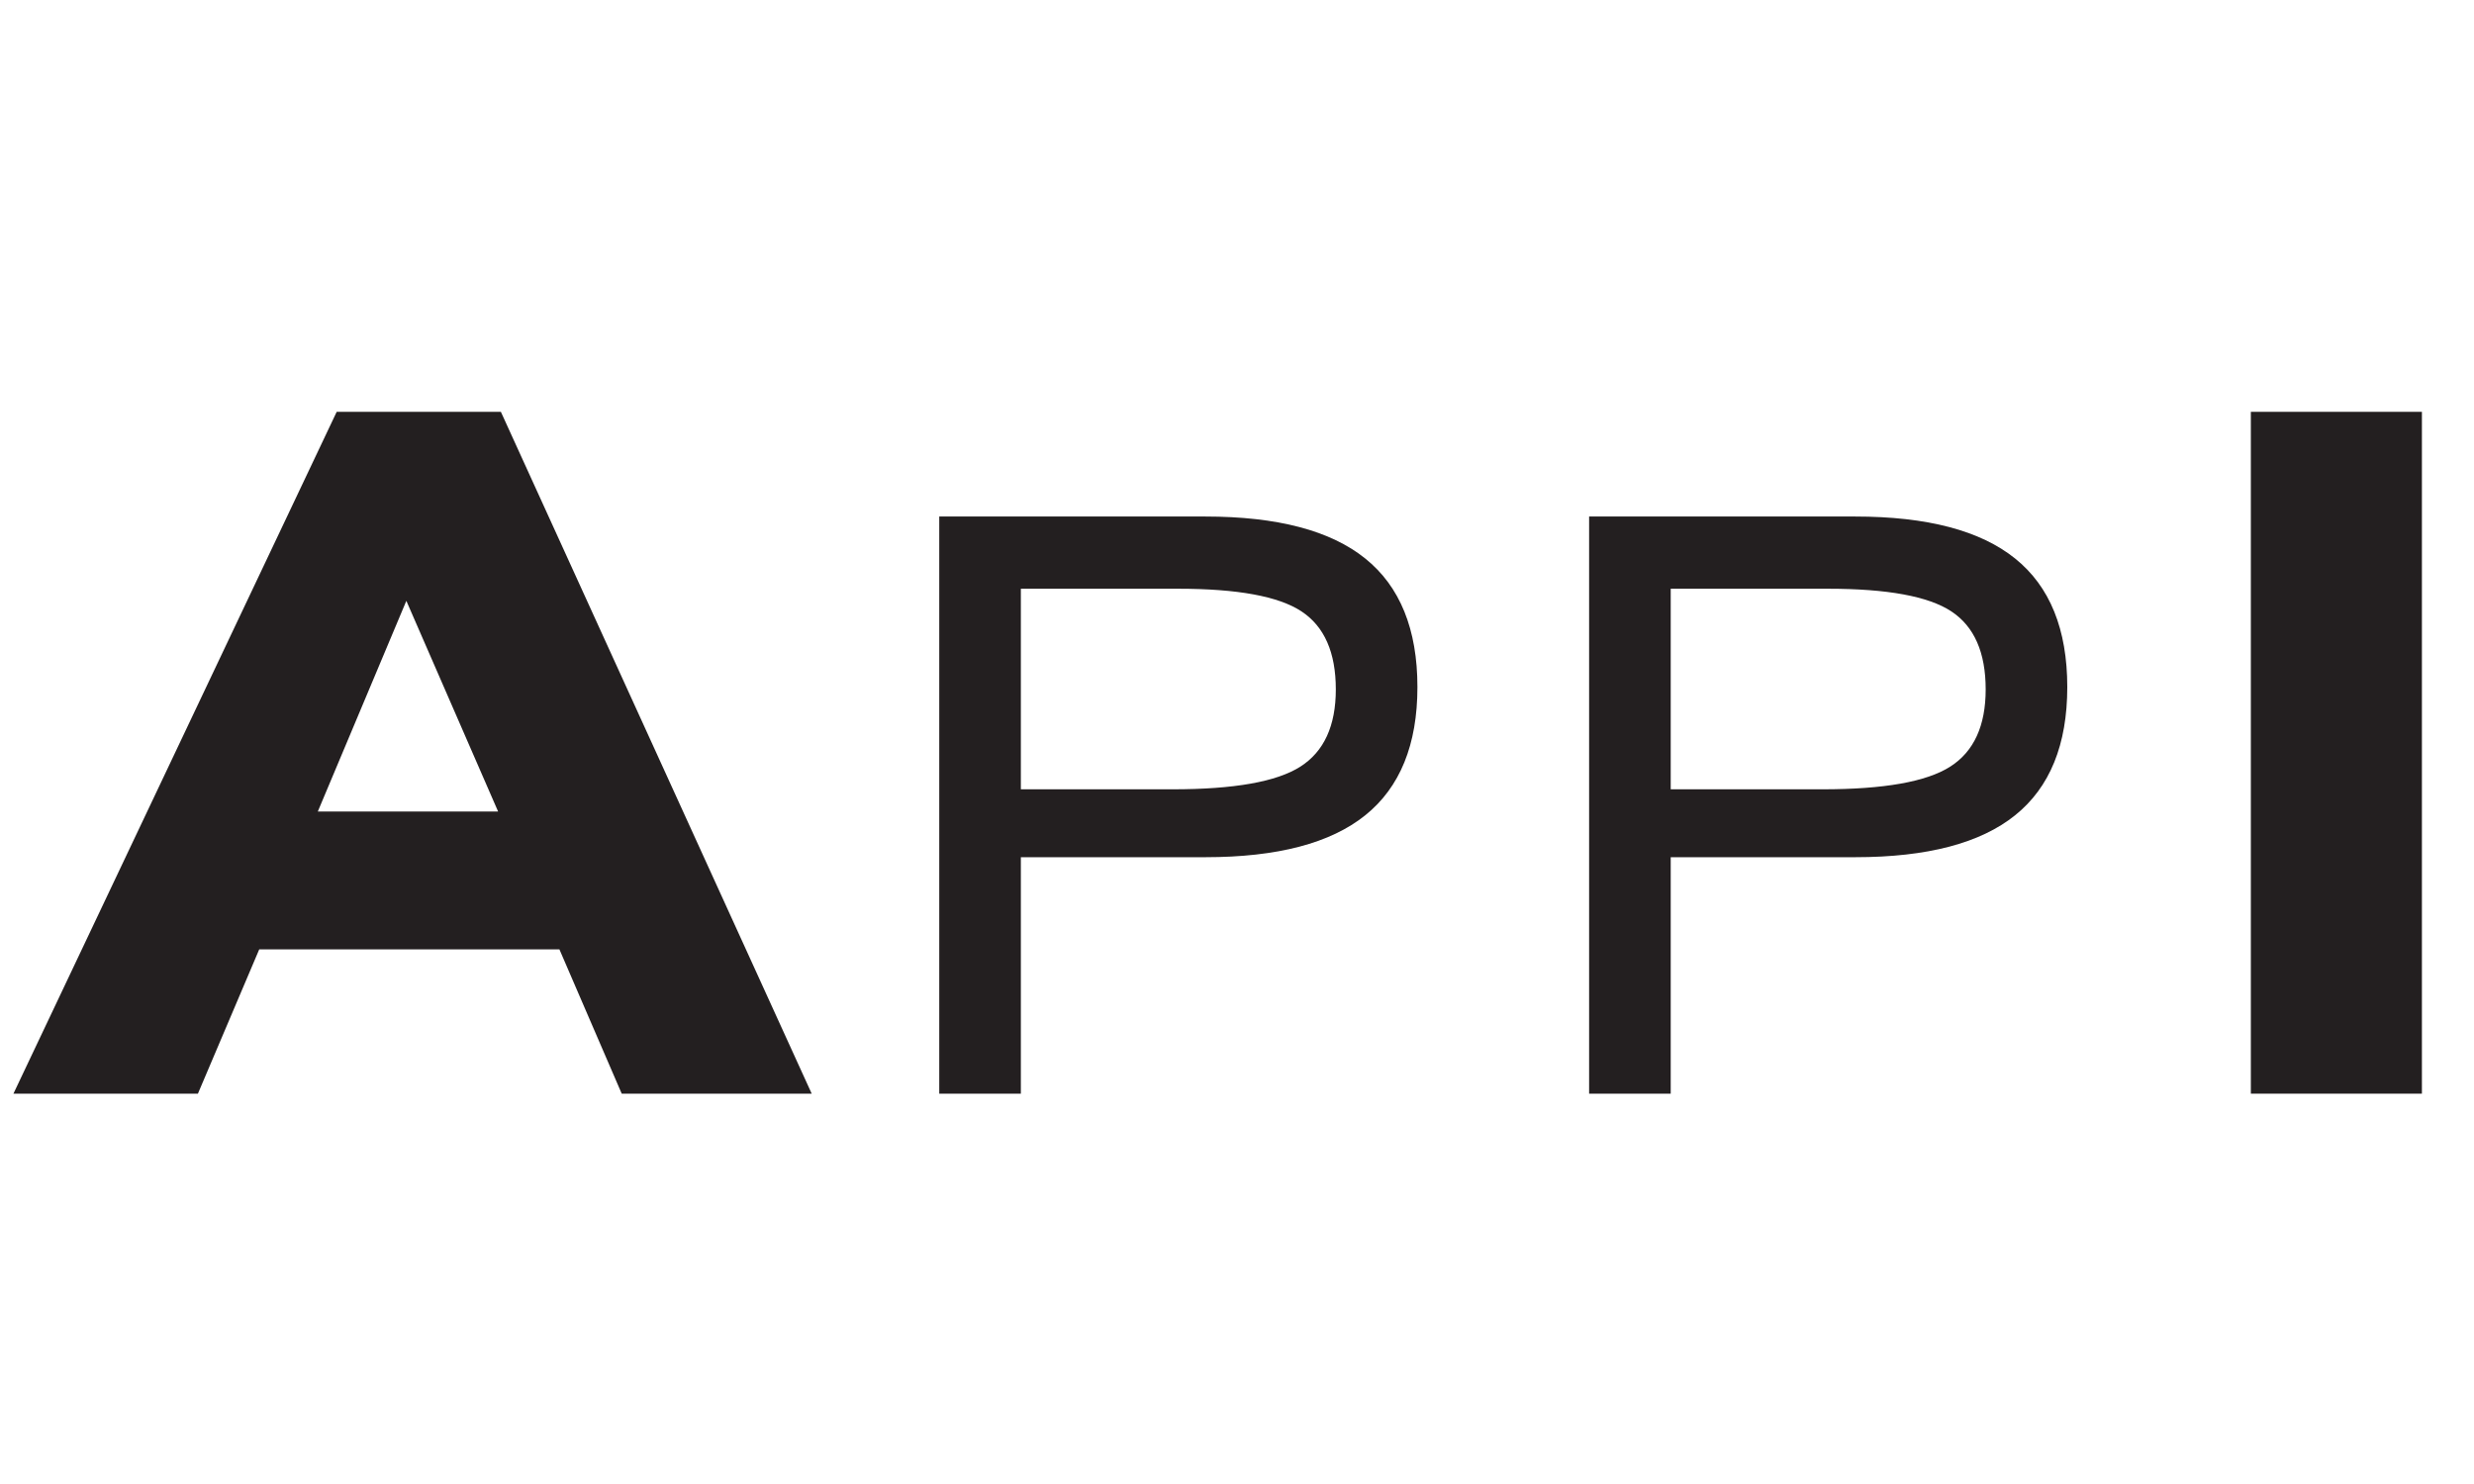 <?xml version="1.0" encoding="UTF-8"?>
<svg xmlns="http://www.w3.org/2000/svg" xmlns:xlink="http://www.w3.org/1999/xlink" width="708.661pt" height="425.197pt" viewBox="0 0 708.661 425.197" version="1.1">
<defs>
<g>
<symbol overflow="visible" id="glyph0-0">
<path style="stroke:none;" d="M 13.469 47.812 L 13.469 -190.734 L 148.734 -190.734 L 148.734 47.812 Z M 28.656 32.75 L 133.672 32.75 L 133.672 -175.547 L 28.656 -175.547 Z M 28.656 32.75 "/>
</symbol>
<symbol overflow="visible" id="glyph0-1">
<path style="stroke:none;" d="M 77.672 -80.844 L 129.312 -80.844 L 103.031 -141.203 Z M -9.516 0 L 83.078 -195.359 L 130.109 -195.359 L 219.141 0 L 164.719 0 L 146.875 -41.344 L 60.891 -41.344 L 43.328 0 Z M -9.516 0 "/>
</symbol>
<symbol overflow="visible" id="glyph0-2">
<path style="stroke:none;" d="M 22.453 0 L 22.453 -195.359 L 71.453 -195.359 L 71.453 0 Z M 22.453 0 "/>
</symbol>
<symbol overflow="visible" id="glyph1-0">
<path style="stroke:none;" d="M 11.406 40.469 L 11.406 -161.438 L 125.891 -161.438 L 125.891 40.469 Z M 24.266 27.734 L 113.141 27.734 L 113.141 -148.578 L 24.266 -148.578 Z M 24.266 27.734 "/>
</symbol>
<symbol overflow="visible" id="glyph1-1">
<path style="stroke:none;" d="M 42.375 -87.203 L 85.859 -87.203 C 103.453 -87.203 115.641 -89.363 122.422 -93.688 C 129.203 -98.008 132.594 -105.391 132.594 -115.828 C 132.594 -126.41 129.312 -133.863 122.75 -138.188 C 116.195 -142.508 104.422 -144.672 87.422 -144.672 L 42.375 -144.672 Z M 19 0 L 19 -165.359 L 95.25 -165.359 C 115.82 -165.359 131.082 -161.348 141.031 -153.328 C 150.988 -145.316 155.969 -133.039 155.969 -116.5 C 155.969 -100.02 150.988 -87.773 141.031 -79.766 C 131.082 -71.754 115.82 -67.75 95.25 -67.75 L 42.375 -67.75 L 42.375 0 Z M 19 0 "/>
</symbol>
</g>
</defs>
<g id="surface1">
<g style="fill:rgb(13.73%,12.16%,12.549%);fill-opacity:1;">
  <use xlink:href="#glyph0-1" x="13.365" y="313.356"/>
</g>
<g style="fill:rgb(13.73%,12.16%,12.549%);fill-opacity:1;">
  <use xlink:href="#glyph1-1" x="250.042" y="313.356"/>
  <use xlink:href="#glyph1-1" x="436.19" y="313.356"/>
</g>
<g style="fill:rgb(13.73%,12.16%,12.549%);fill-opacity:1;">
  <use xlink:href="#glyph0-2" x="622.288" y="313.356"/>
</g>
</g>
</svg>
